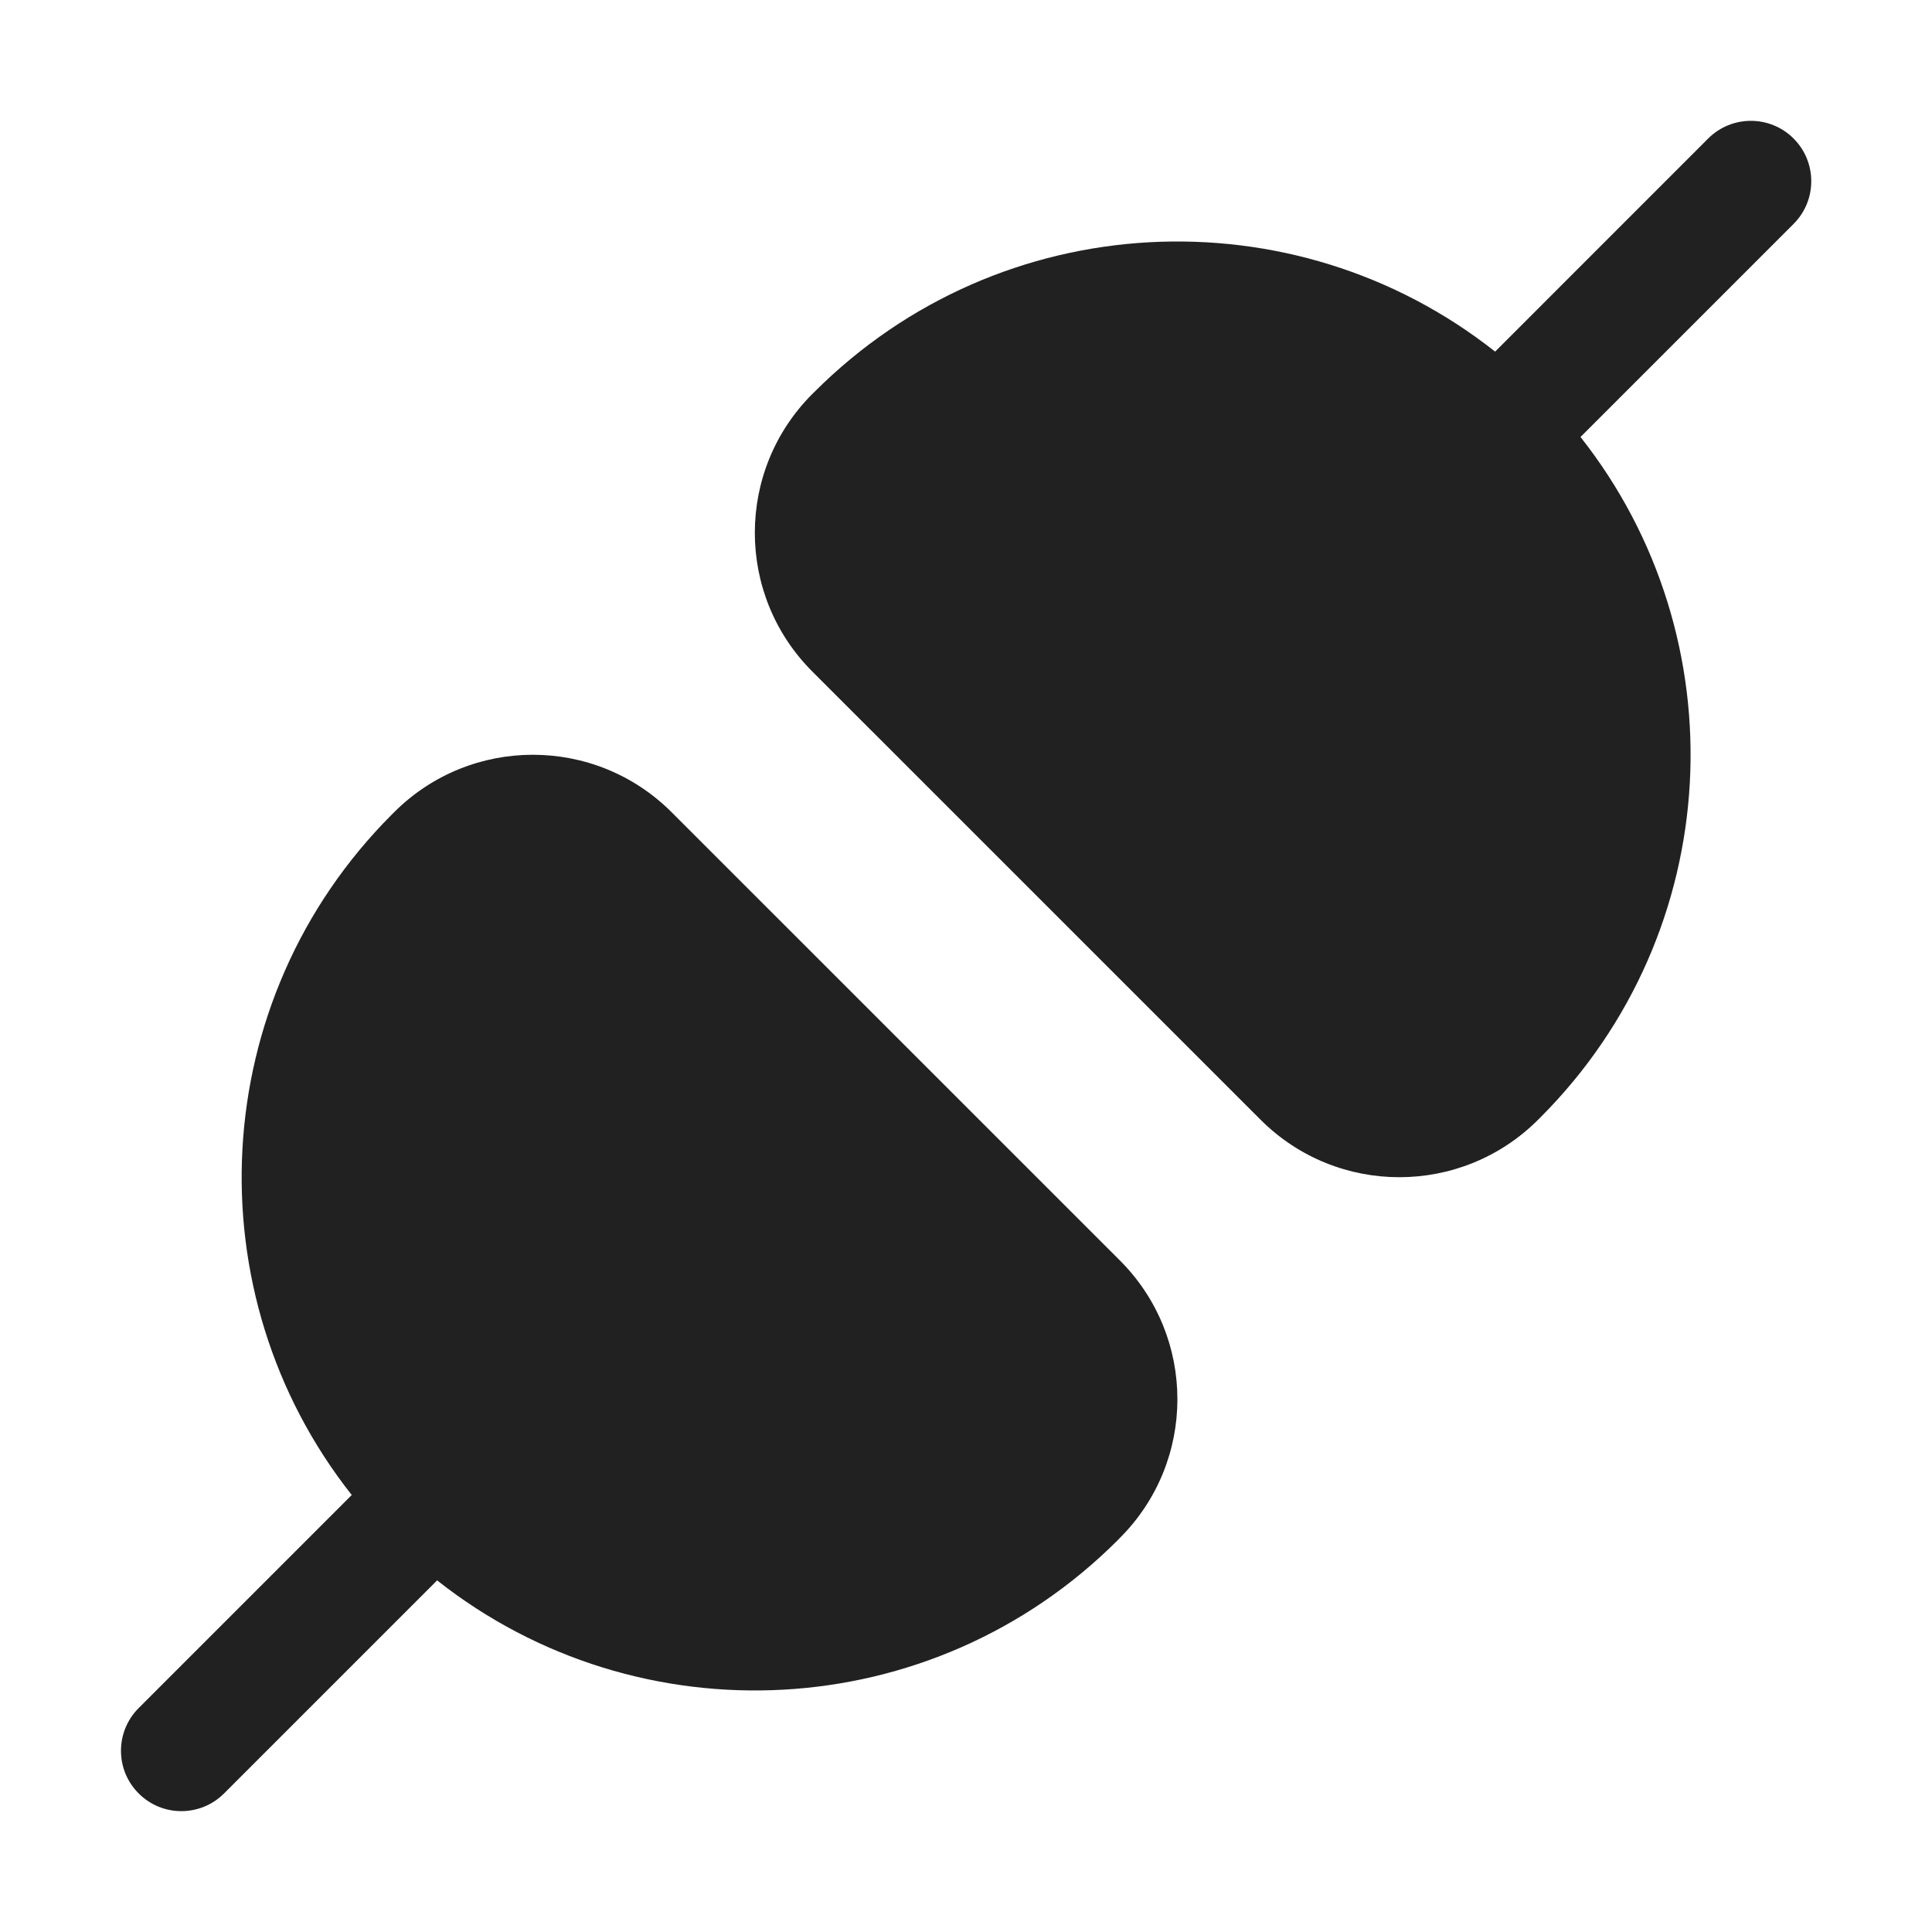 <svg width="32" height="32" viewBox="0 0 32 32" fill="none" xmlns="http://www.w3.org/2000/svg">
<path d="M13.454 6.526C12.185 7.796 12.185 9.854 13.455 11.123L20.88 18.547C22.149 19.816 24.207 19.815 25.476 18.546L25.512 18.51C28.592 15.43 28.814 10.574 26.178 7.238L29.707 3.709C30.098 3.318 30.098 2.685 29.707 2.294C29.317 1.904 28.683 1.904 28.293 2.294L24.764 5.824C21.427 3.187 16.571 3.409 13.491 6.49L13.454 6.526ZM18.549 20.877C19.819 22.146 19.819 24.204 18.549 25.473L18.513 25.51C15.433 28.59 10.576 28.812 7.24 26.176L3.711 29.705C3.32 30.096 2.687 30.096 2.297 29.705C1.906 29.315 1.906 28.682 2.297 28.291L5.826 24.762C3.19 21.426 3.412 16.57 6.492 13.489L6.528 13.453C7.797 12.184 9.855 12.184 11.124 13.453L18.549 20.877Z" fill="#212121"/>
</svg>
